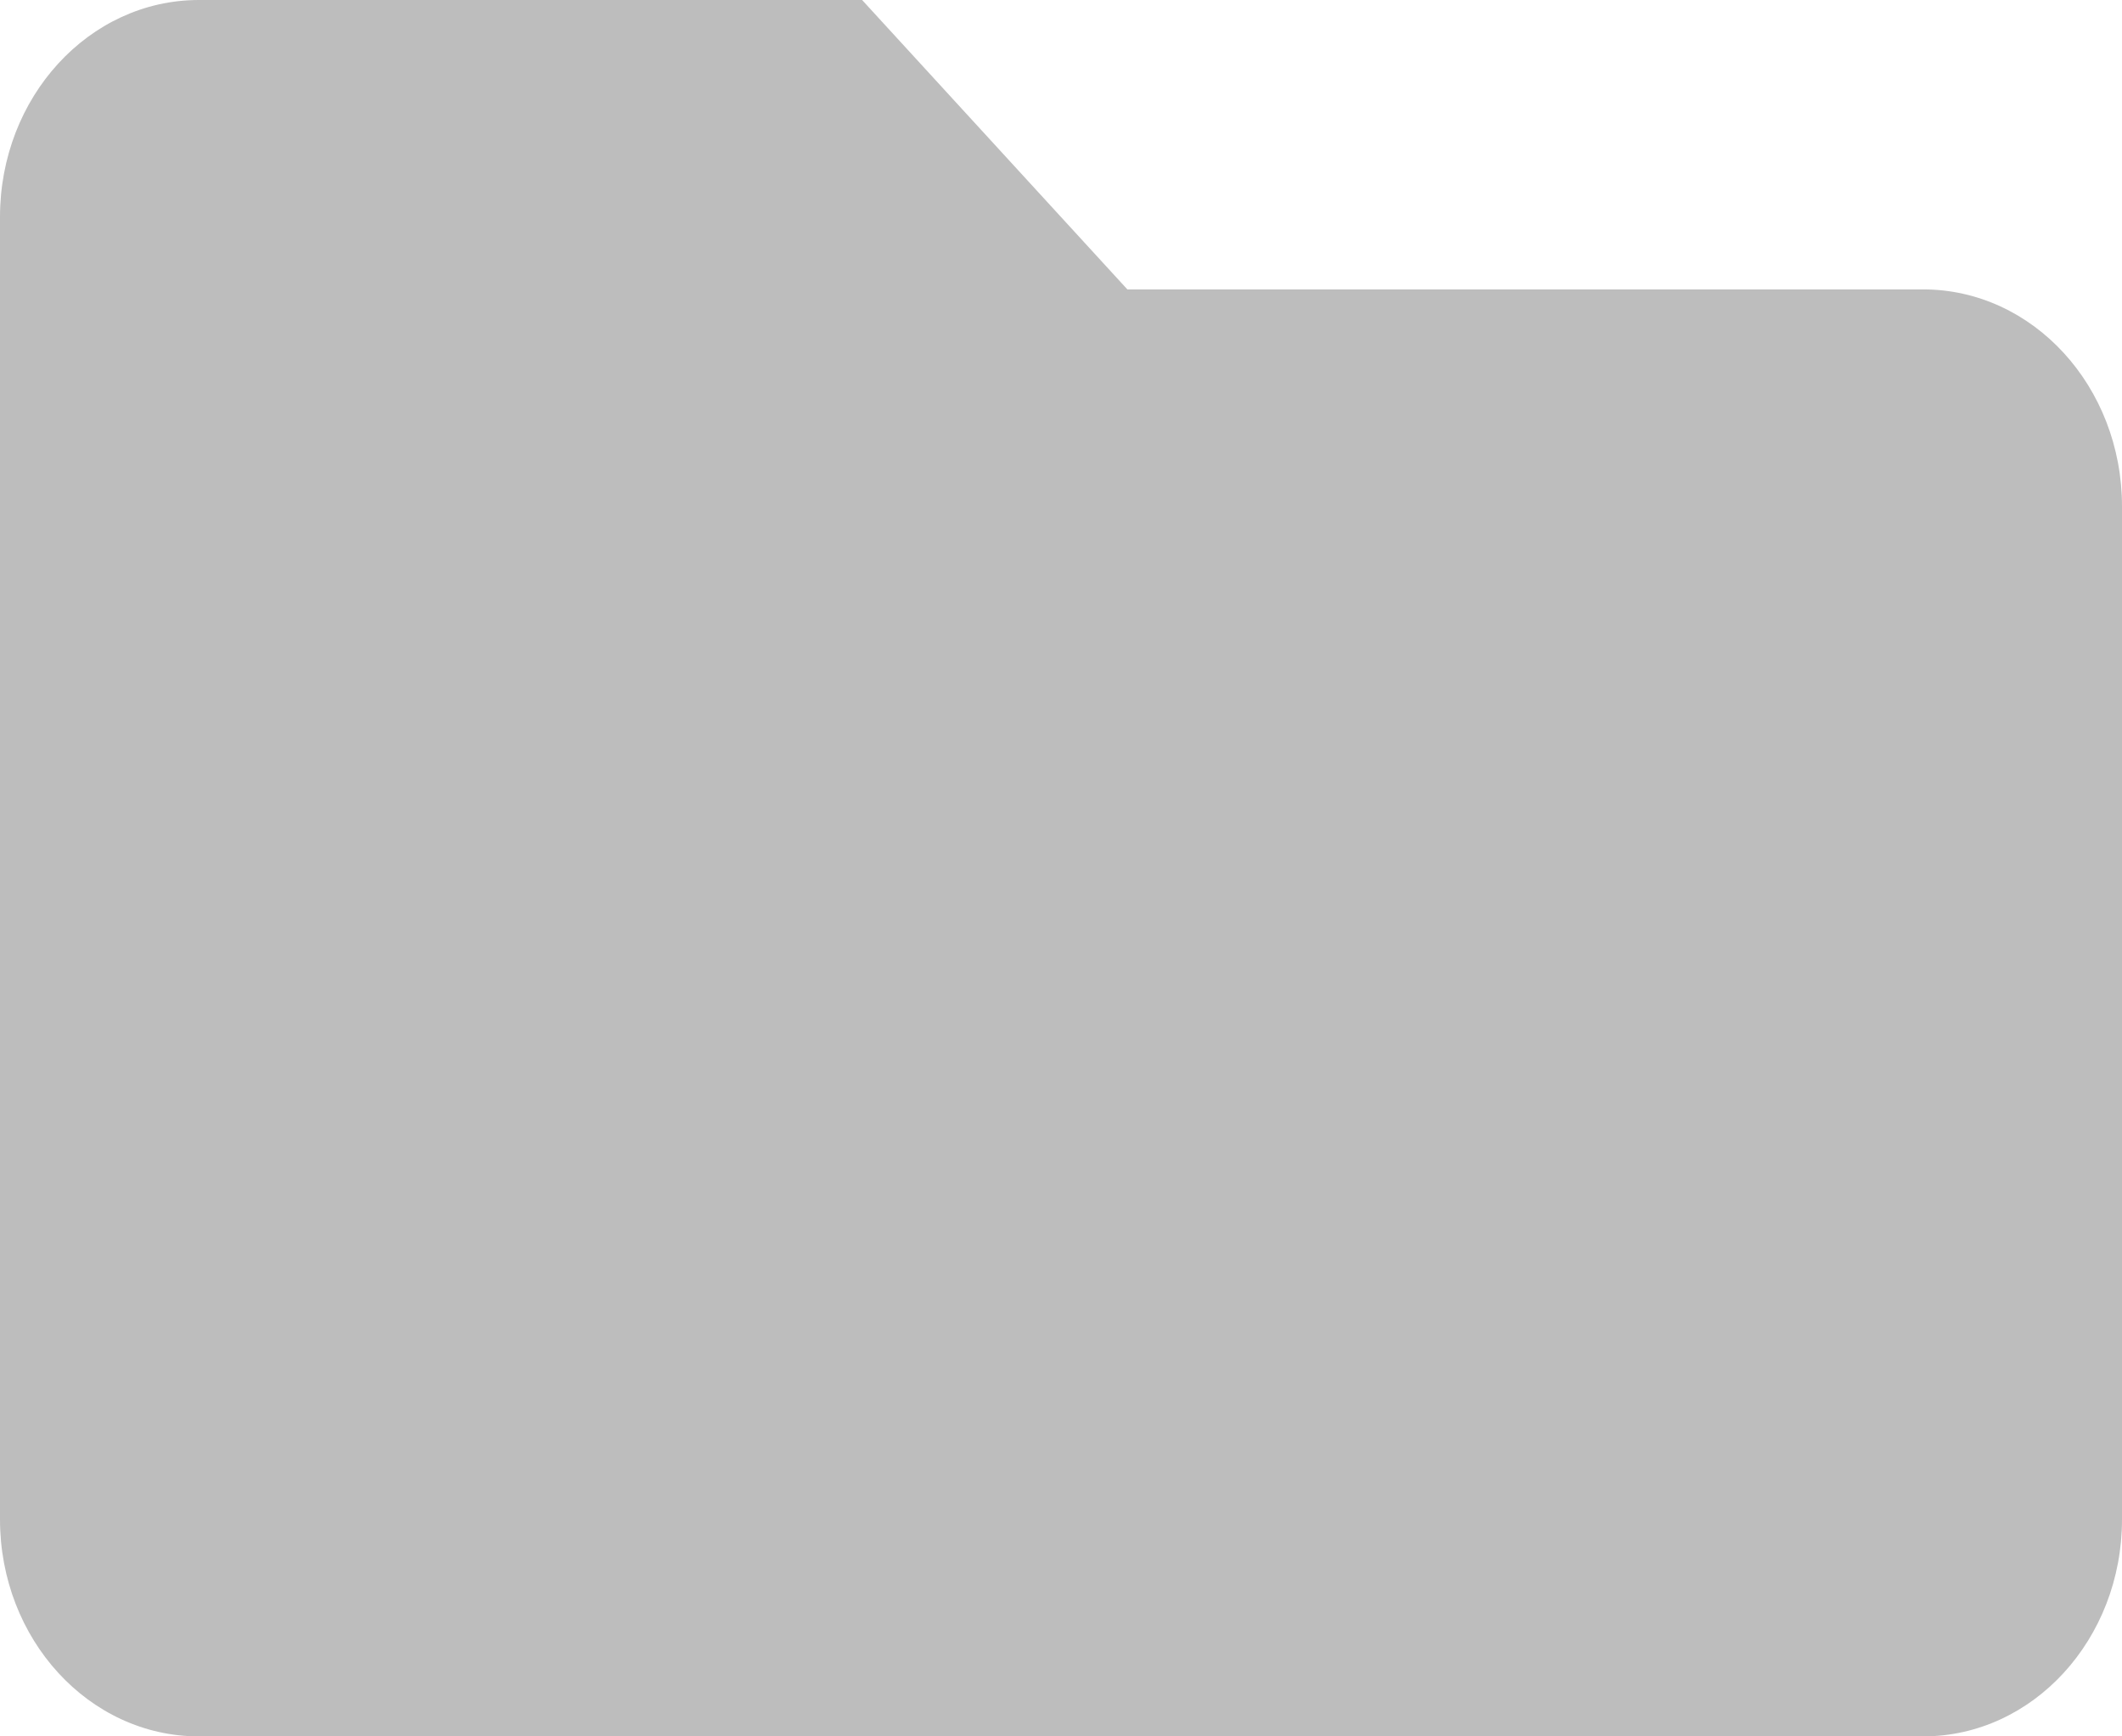 <svg width="22" height="18" viewBox="0 0 22 18" fill="none" xmlns="http://www.w3.org/2000/svg">
<path d="M19.938 3H11.688L8.938 0H2.062C0.923 0 0 1.007 0 2.25V15.75C0 16.993 0.923 18 2.062 18H19.938C21.077 18 22 16.993 22 15.75V5.25C22 4.007 21.077 3 19.938 3Z" fill="#BDBDBD"/>
</svg>
